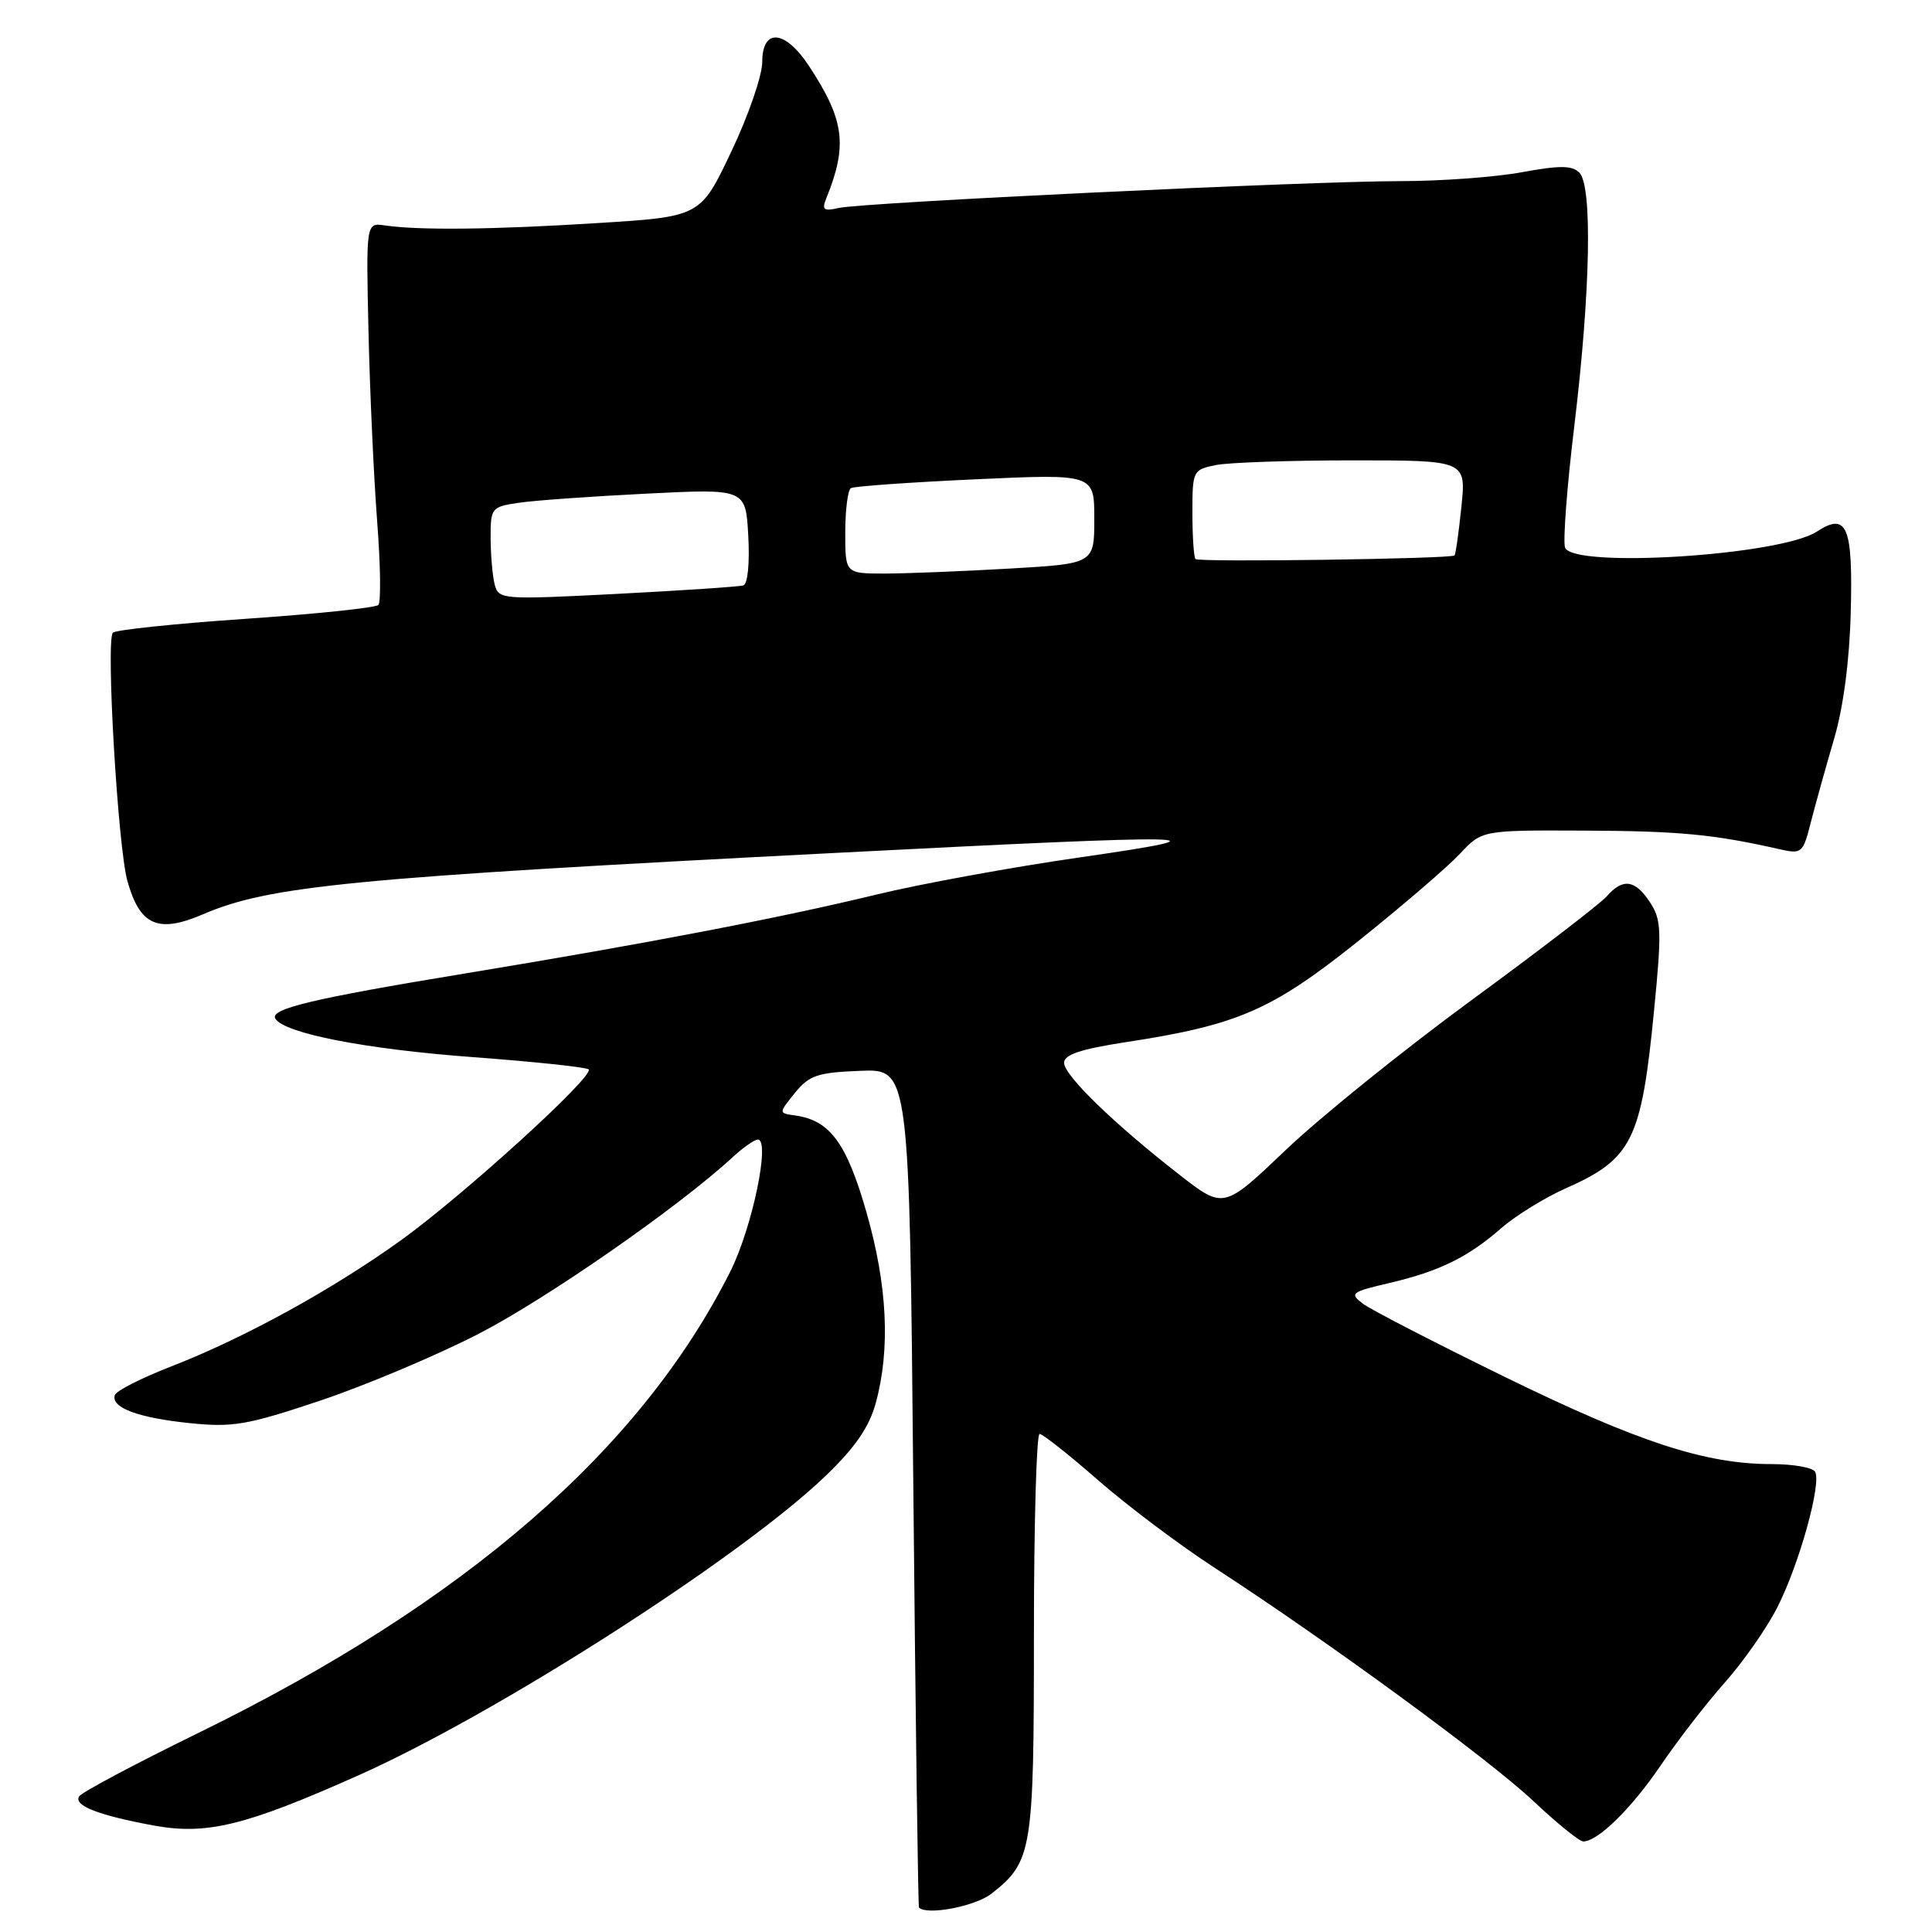 <?xml version="1.0" encoding="UTF-8" standalone="no"?>
<!DOCTYPE svg PUBLIC "-//W3C//DTD SVG 1.1//EN" "http://www.w3.org/Graphics/SVG/1.1/DTD/svg11.dtd" >
<svg xmlns="http://www.w3.org/2000/svg" xmlns:xlink="http://www.w3.org/1999/xlink" version="1.1" viewBox="0 0 256 256">
 <g >
 <path fill="currentColor"
d=" M 131.39 250.91 C 136.78 246.67 137.00 245.32 137.00 216.55 C 137.00 201.95 137.34 190.00 137.75 190.00 C 138.16 190.01 141.65 192.76 145.50 196.13 C 149.35 199.50 156.32 204.74 161.00 207.78 C 175.91 217.46 197.31 233.12 203.18 238.65 C 206.30 241.59 209.27 244.00 209.79 244.00 C 211.73 244.00 216.19 239.62 220.09 233.87 C 222.31 230.60 226.12 225.68 228.56 222.93 C 231.00 220.18 234.14 215.69 235.52 212.95 C 238.43 207.22 241.41 196.47 240.50 195.00 C 240.16 194.45 237.57 194.00 234.75 194.00 C 225.99 194.00 217.12 191.11 199.50 182.50 C 190.15 177.93 181.64 173.54 180.58 172.74 C 178.79 171.38 179.03 171.19 184.08 170.01 C 190.76 168.44 194.48 166.61 198.95 162.72 C 200.84 161.07 204.67 158.71 207.45 157.47 C 216.26 153.57 217.49 151.10 219.16 134.00 C 220.21 123.34 220.15 121.88 218.64 119.57 C 216.67 116.56 215.03 116.33 212.92 118.75 C 212.09 119.71 204.03 125.90 195.02 132.50 C 186.01 139.10 174.92 148.04 170.39 152.36 C 162.14 160.22 162.14 160.22 156.32 155.69 C 147.60 148.90 141.00 142.50 141.00 140.83 C 141.00 139.74 143.16 139.02 149.12 138.10 C 164.03 135.82 168.49 133.88 180.00 124.68 C 185.78 120.06 191.82 114.87 193.44 113.14 C 196.37 110.00 196.37 110.00 209.94 110.06 C 222.45 110.11 227.14 110.56 235.68 112.50 C 238.78 113.20 238.89 113.11 239.97 108.86 C 240.59 106.46 241.96 101.53 243.03 97.89 C 244.25 93.75 245.07 87.53 245.23 81.20 C 245.54 69.73 244.74 67.82 240.74 70.44 C 235.92 73.60 208.45 75.34 207.38 72.56 C 207.08 71.77 207.63 64.46 208.62 56.31 C 210.75 38.58 211.02 24.62 209.27 22.87 C 208.31 21.91 206.66 21.90 201.66 22.82 C 198.14 23.47 190.91 24.00 185.58 24.00 C 173.49 24.00 114.34 26.83 111.12 27.56 C 109.14 28.01 108.87 27.80 109.48 26.30 C 112.34 19.25 111.91 15.92 107.20 8.75 C 104.03 3.93 101.00 3.67 101.00 8.23 C 101.00 10.01 99.16 15.35 96.90 20.09 C 92.81 28.71 92.81 28.71 79.15 29.56 C 65.30 30.43 55.53 30.53 51.00 29.87 C 48.50 29.50 48.50 29.50 48.83 44.00 C 49.01 51.98 49.53 63.22 49.97 69.00 C 50.42 74.78 50.49 79.80 50.14 80.16 C 49.79 80.53 41.85 81.36 32.50 82.00 C 23.15 82.64 15.25 83.47 14.95 83.84 C 14.02 84.96 15.62 112.23 16.88 116.73 C 18.53 122.63 20.93 123.70 26.84 121.17 C 35.72 117.36 46.50 116.31 111.00 113.00 C 159.64 110.50 164.09 110.58 143.15 113.60 C 134.16 114.89 122.01 117.11 116.15 118.53 C 103.28 121.65 85.61 125.04 61.50 129.01 C 41.35 132.33 35.69 133.69 36.49 134.98 C 37.69 136.93 48.46 139.02 62.60 140.07 C 70.79 140.68 77.72 141.41 78.00 141.70 C 78.81 142.55 61.46 158.34 53.16 164.32 C 44.01 170.90 32.38 177.29 22.66 181.07 C 18.75 182.59 15.40 184.29 15.22 184.85 C 14.66 186.51 18.29 187.87 25.13 188.57 C 30.85 189.16 32.75 188.83 42.37 185.61 C 48.32 183.62 57.75 179.65 63.34 176.78 C 72.34 172.16 89.90 159.96 97.05 153.36 C 98.46 152.06 99.97 151.00 100.42 151.00 C 102.11 151.00 99.67 162.71 96.77 168.48 C 84.87 192.15 61.59 212.35 26.29 229.62 C 17.92 233.71 10.81 237.50 10.48 238.03 C 9.73 239.24 13.05 240.54 20.32 241.88 C 27.36 243.18 32.48 241.94 47.50 235.24 C 65.88 227.05 98.14 206.37 109.39 195.57 C 113.31 191.80 115.17 189.10 116.04 185.92 C 118.00 178.75 117.59 170.30 114.80 160.60 C 112.17 151.43 109.96 148.43 105.33 147.80 C 103.16 147.50 103.16 147.50 105.33 144.82 C 107.23 142.48 108.32 142.11 114.00 141.89 C 120.50 141.63 120.50 141.63 121.02 197.07 C 121.31 227.55 121.65 252.61 121.77 252.75 C 122.77 253.84 129.23 252.61 131.39 250.91 Z  M 65.56 77.50 C 65.27 76.40 65.02 73.63 65.01 71.34 C 65.00 67.29 65.10 67.16 68.75 66.62 C 70.81 66.31 78.42 65.77 85.65 65.41 C 98.81 64.75 98.81 64.75 99.15 71.01 C 99.35 74.61 99.08 77.39 98.50 77.57 C 97.95 77.74 90.44 78.24 81.80 78.69 C 66.60 79.47 66.08 79.44 65.56 77.50 Z  M 112.00 70.56 C 112.00 67.57 112.34 64.92 112.75 64.68 C 113.16 64.43 120.59 63.91 129.25 63.51 C 145.00 62.79 145.00 62.79 145.00 68.74 C 145.00 74.69 145.00 74.69 133.75 75.34 C 127.56 75.70 120.14 75.99 117.25 76.00 C 112.00 76.00 112.00 76.00 112.00 70.56 Z  M 158.41 74.08 C 158.19 73.85 158.00 71.10 158.00 67.96 C 158.00 62.37 158.06 62.24 161.12 61.62 C 162.84 61.28 171.01 61.00 179.27 61.00 C 194.28 61.00 194.28 61.00 193.64 67.17 C 193.29 70.56 192.88 73.46 192.73 73.60 C 192.28 74.05 158.85 74.52 158.41 74.08 Z "/>
</g>
</svg>